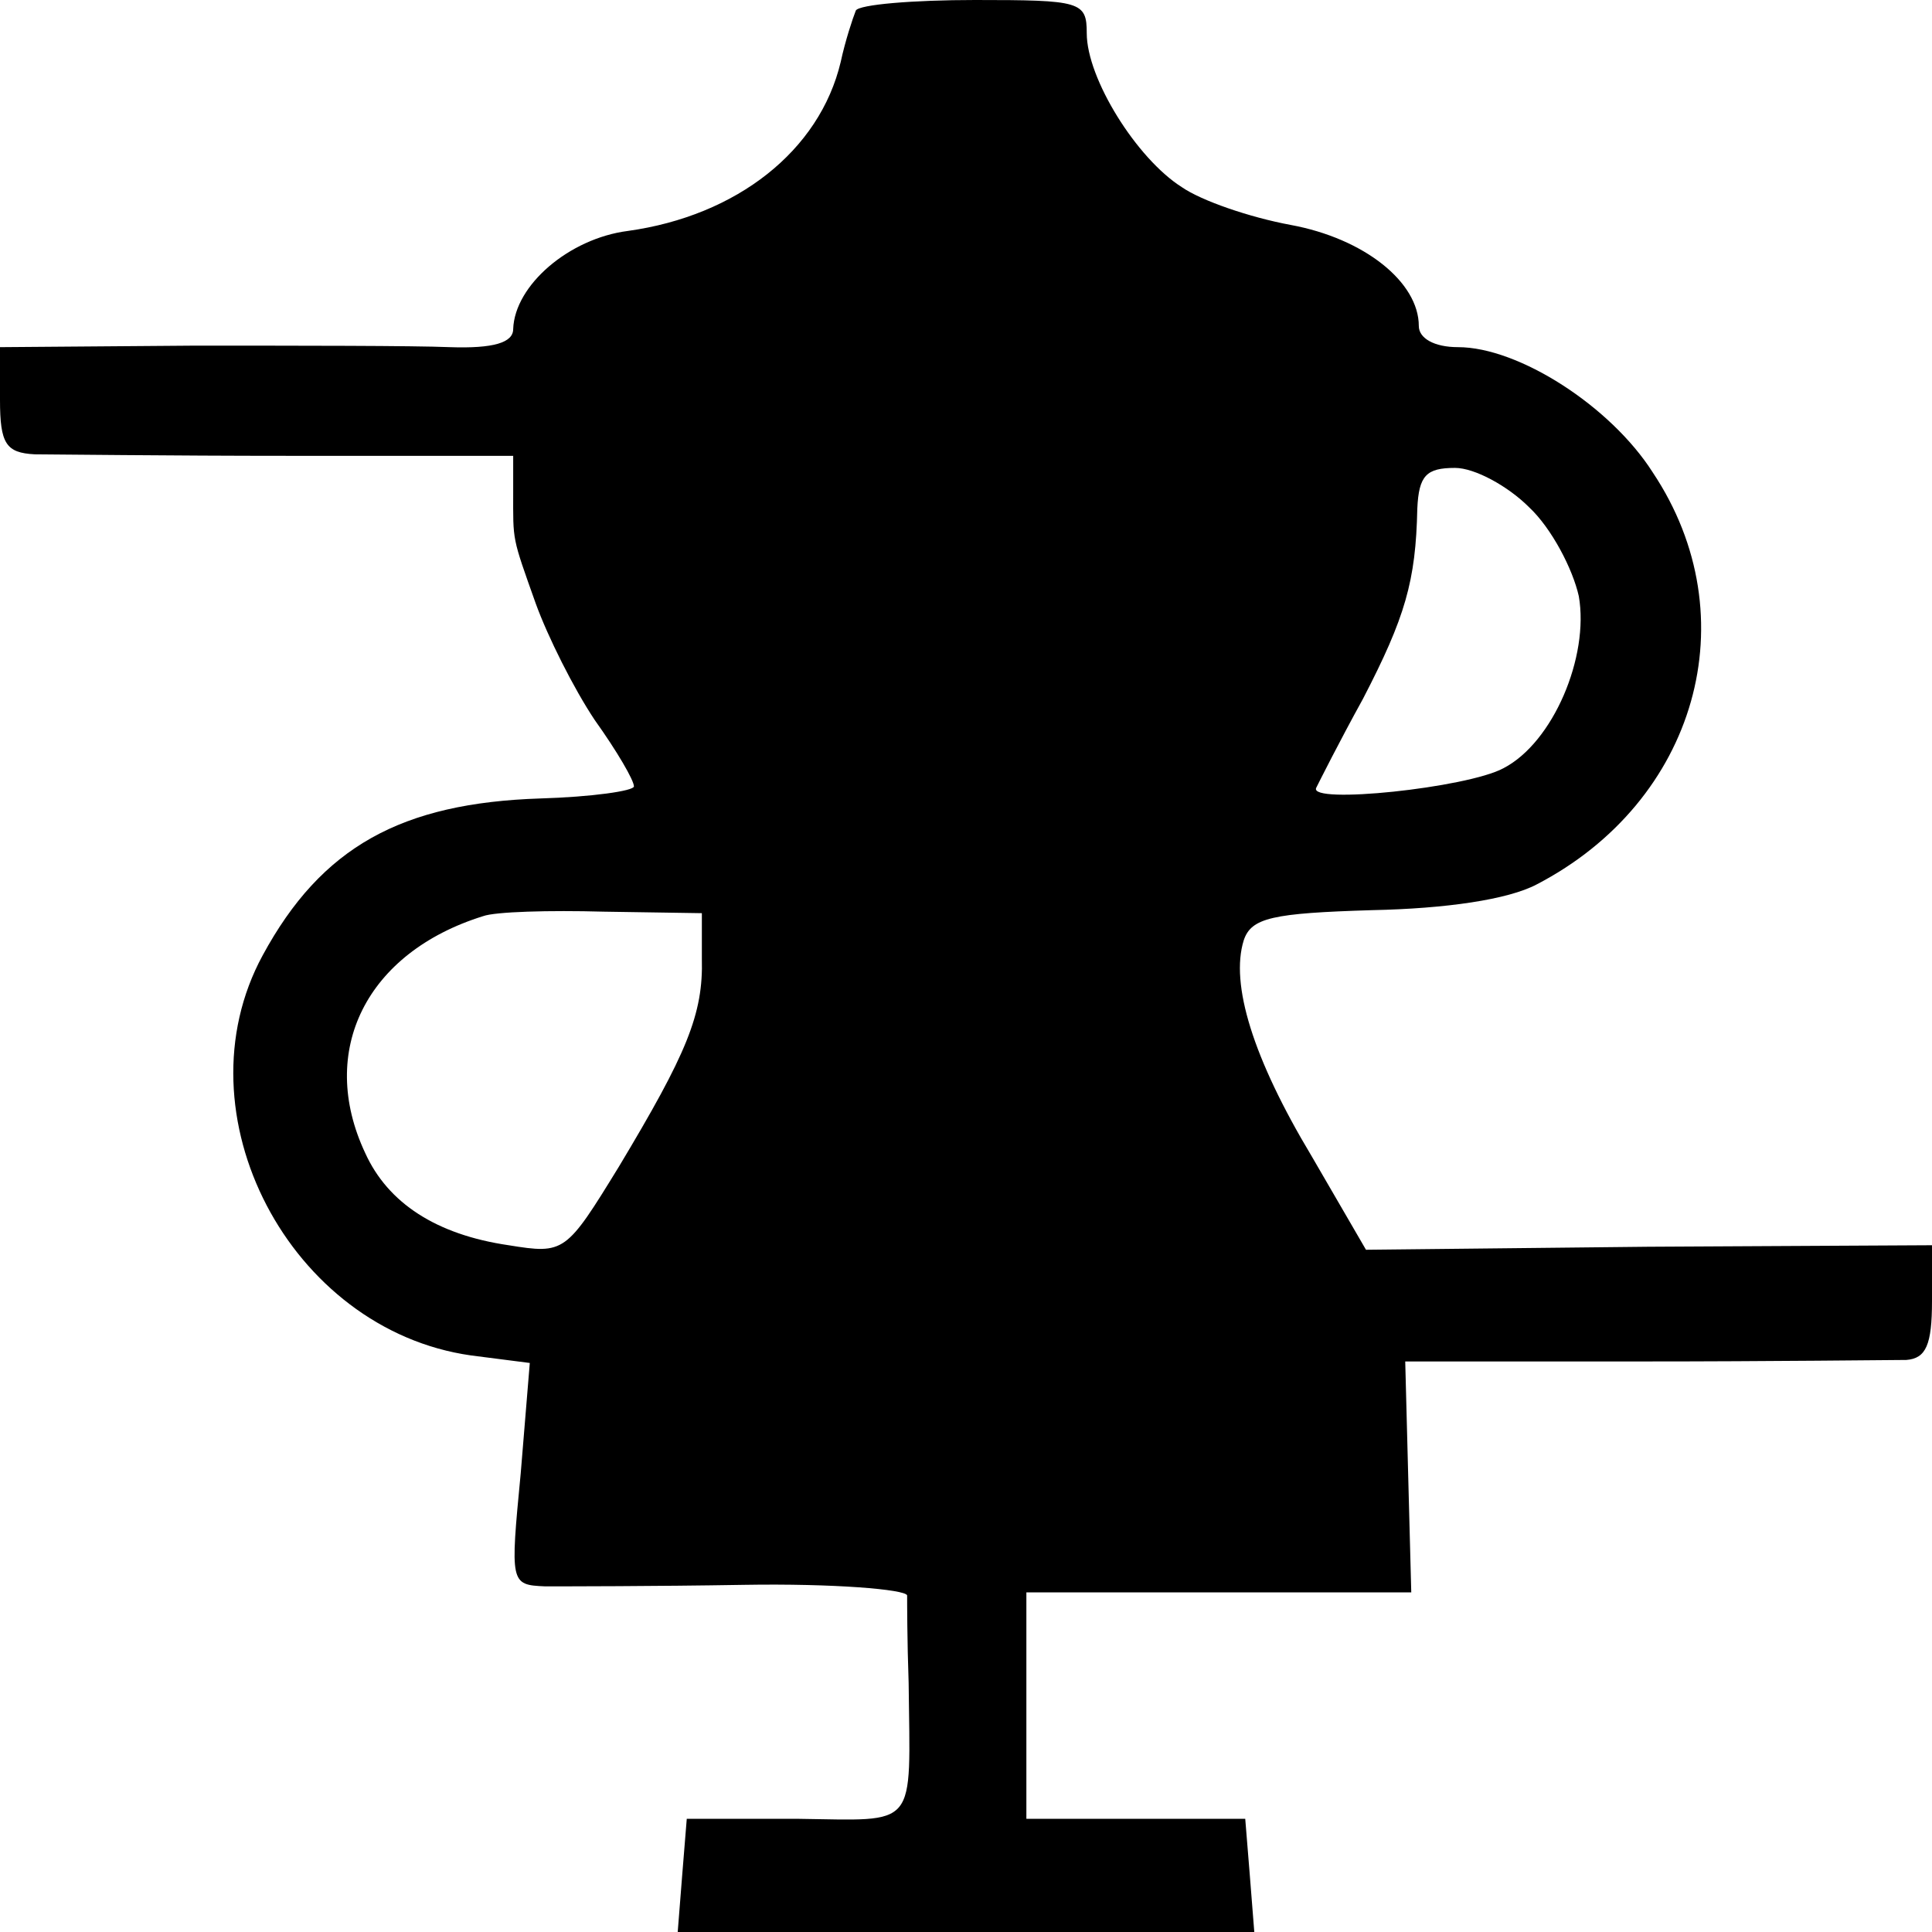 <?xml version="1.0" standalone="no"?>
<!DOCTYPE svg PUBLIC "-//W3C//DTD SVG 20010904//EN"
 "http://www.w3.org/TR/2001/REC-SVG-20010904/DTD/svg10.dtd">
<svg version="1.0" xmlns="http://www.w3.org/2000/svg"
 width="128pt" height="128pt" viewBox="0 0 128 128"
 preserveAspectRatio="xMidYMid meet">
<g transform="translate(0,128) scale(0.1,-0.1)"
fill="#000000" stroke="none">
<path d="M567 1273 c-2 -5 -7 -20 -10 -34 -14 -59 -69 -102 -141 -112 -39 -5
-75 -36 -76 -65 0 -9 -13 -13 -42 -12 -24 1 -100 1 -170 1 l-128 -1 0 -35 c0
-29 4 -35 23 -36 12 0 88 -1 170 -1 l147 0 0 -24 c0 -33 -1 -29 15 -74 8 -22
25 -56 39 -77 15 -21 26 -40 26 -44 0 -3 -28 -7 -62 -8 -92 -3 -145 -32 -184
-104 -57 -105 18 -248 138 -265 l39 -5 -6 -73 c-7 -73 -7 -74 16 -75 13 0 72
0 132 1 59 1 107 -3 108 -7 0 -4 0 -30 1 -58 1 -98 7 -91 -74 -90 l-73 0 -3
-37 -3 -38 191 0 191 0 -3 38 -3 37 -72 0 -73 0 0 75 0 75 128 0 127 0 -2 76
-2 77 157 0 c86 0 165 1 175 1 13 1 17 10 17 39 l0 37 -188 -1 -187 -2 -36 62
c-39 65 -54 114 -45 143 5 15 19 18 85 20 49 1 90 7 109 17 106 55 141 177 77
273 -28 44 -89 83 -129 83 -16 0 -26 6 -26 14 0 29 -36 58 -85 67 -27 5 -59
16 -72 25 -30 19 -63 72 -63 102 0 21 -4 22 -74 22 -41 0 -77 -3 -79 -7z m446
-329 c15 -14 29 -41 33 -59 7 -40 -17 -97 -50 -114 -24 -13 -129 -24 -124 -13
2 4 15 30 31 59 28 54 35 78 36 126 1 22 6 27 25 27 13 0 35 -12 49 -26z
m-548 -299 c1 -37 -10 -63 -55 -138 -35 -57 -36 -58 -73 -52 -48 7 -80 28 -95
61 -32 68 1 133 78 157 8 3 44 4 80 3 l65 -1 0 -30z"/>
</g>
</svg>
